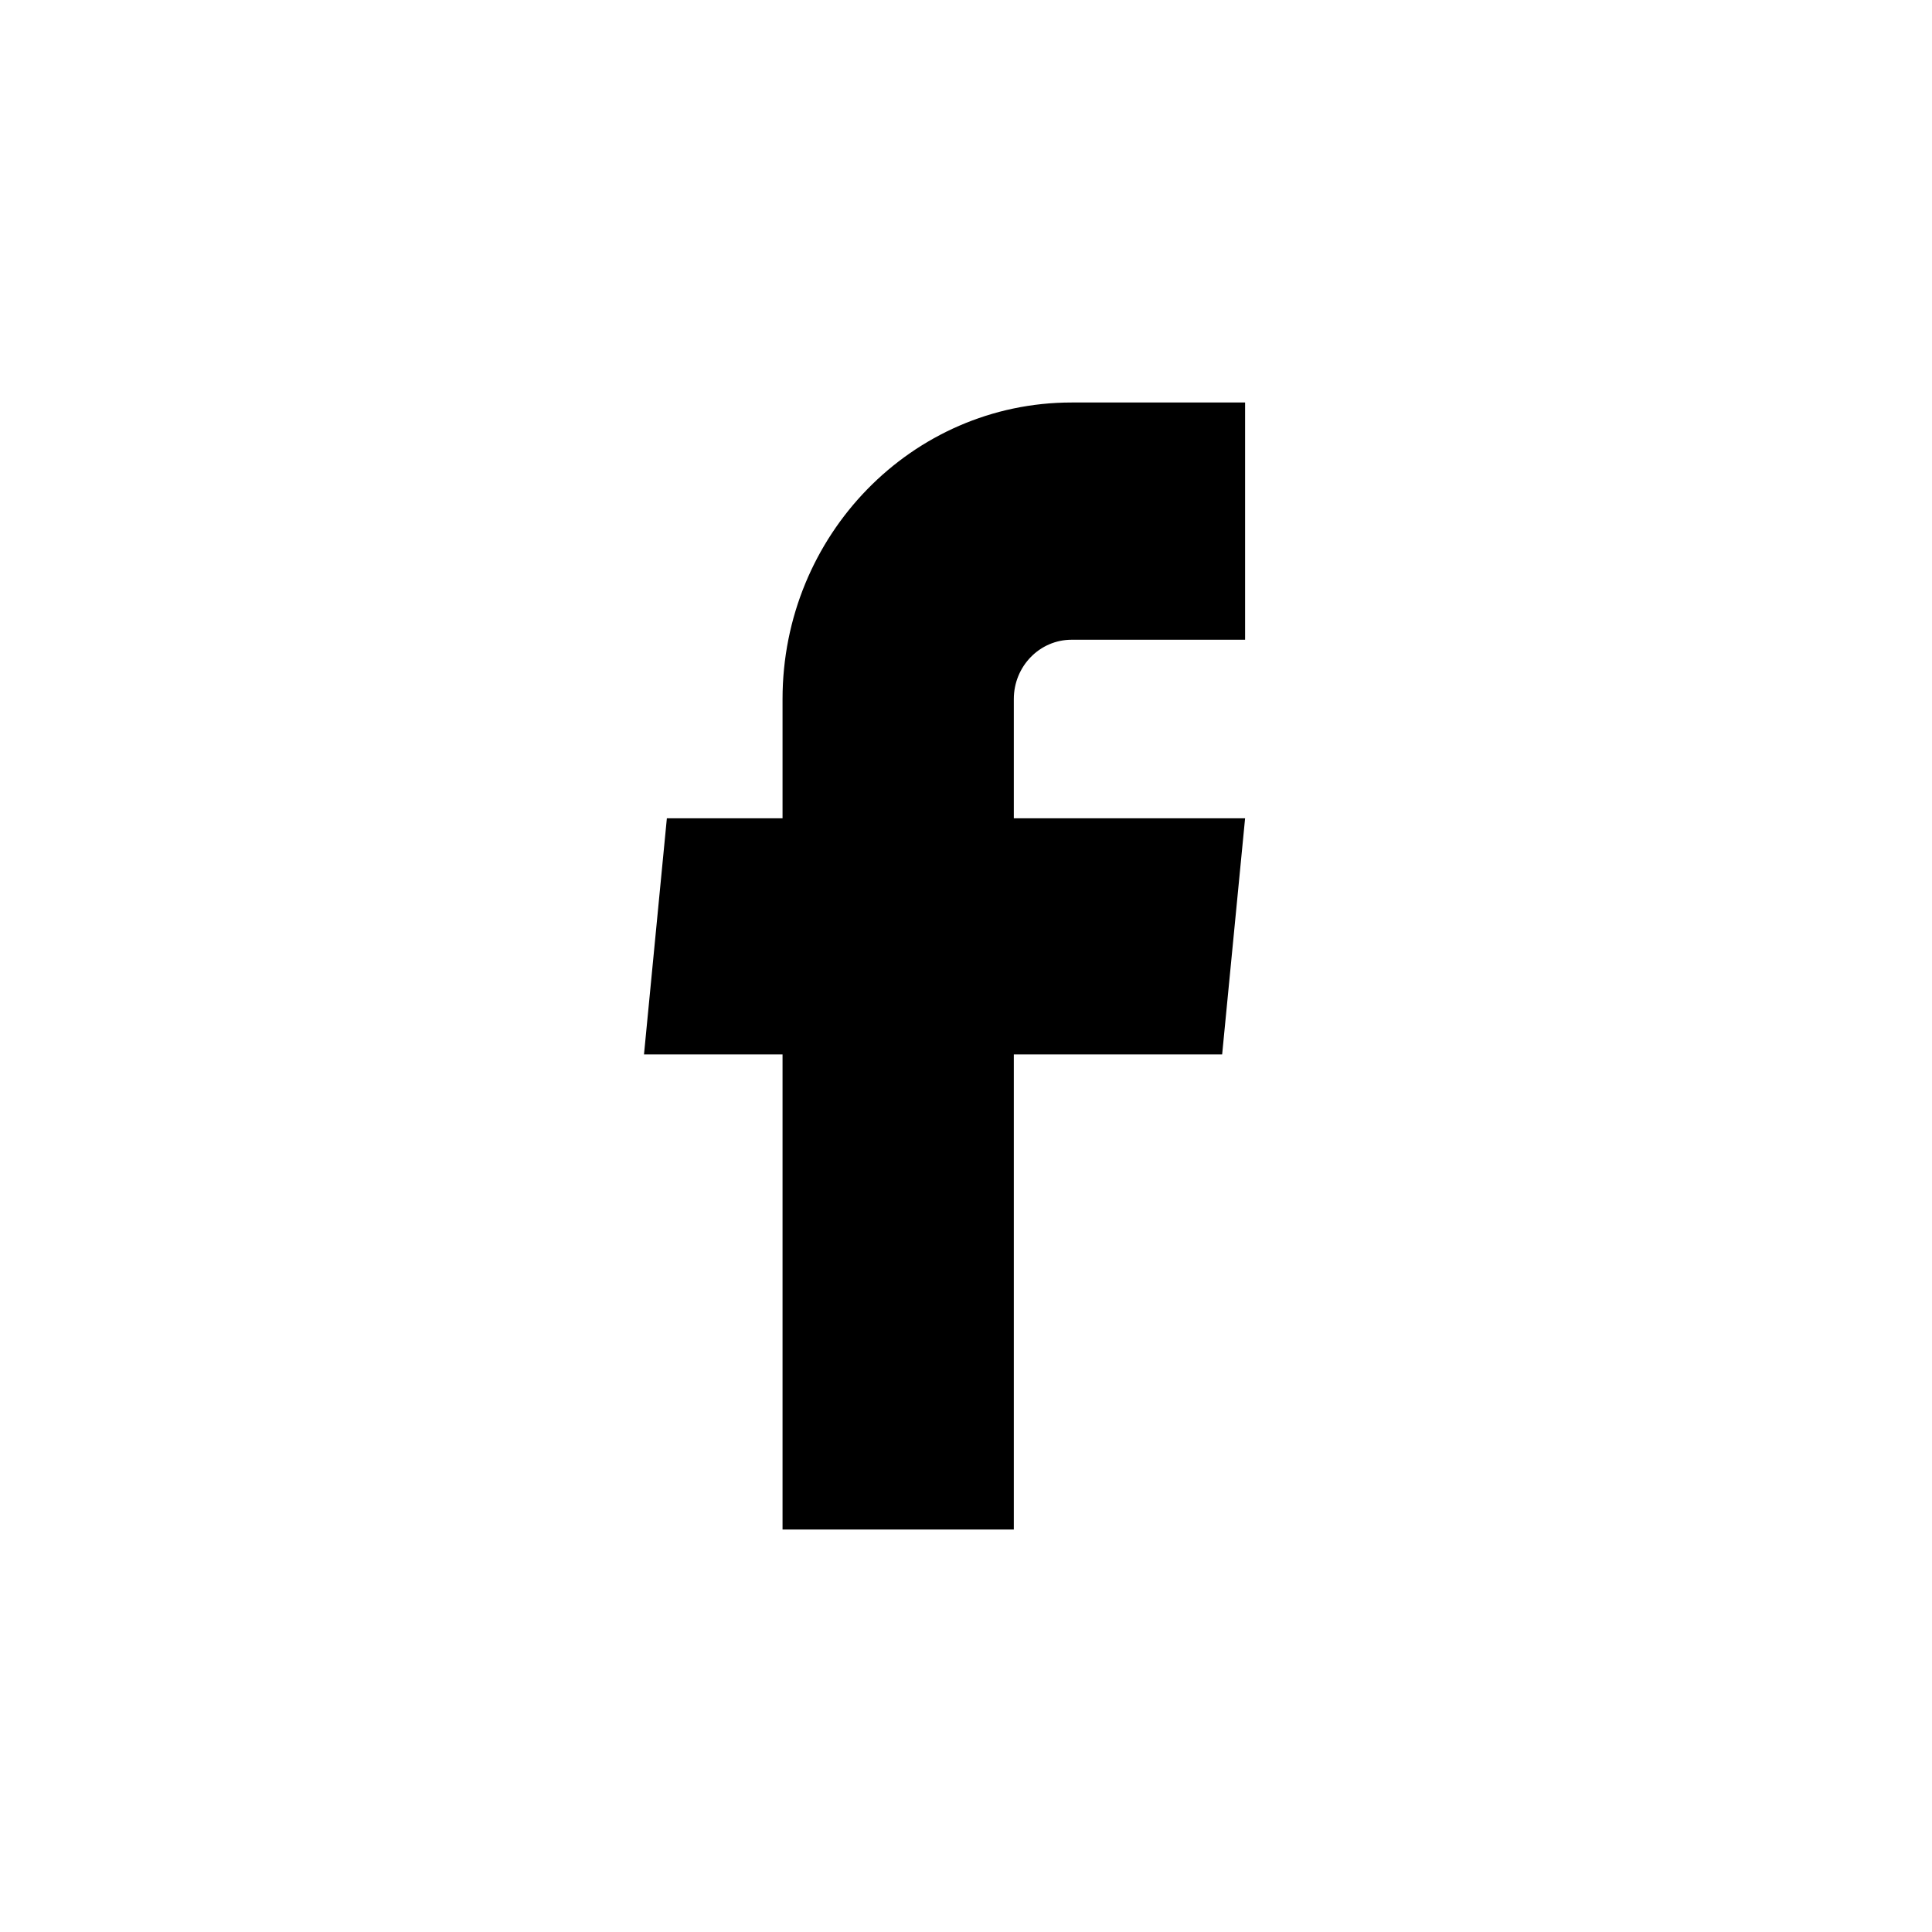 <svg width="24" height="24" viewBox="0 0 24 24" fill="none" xmlns="http://www.w3.org/2000/svg">
<path d="M9.721 19H12.594V13.098H15.182L15.467 10.165H12.594V8.684C12.594 8.277 12.915 7.947 13.312 7.947H15.467V5H13.312C11.329 5 9.721 6.649 9.721 8.684V10.165H8.284L8 13.098H9.721V19Z" fill="currentColor"/>
</svg>
